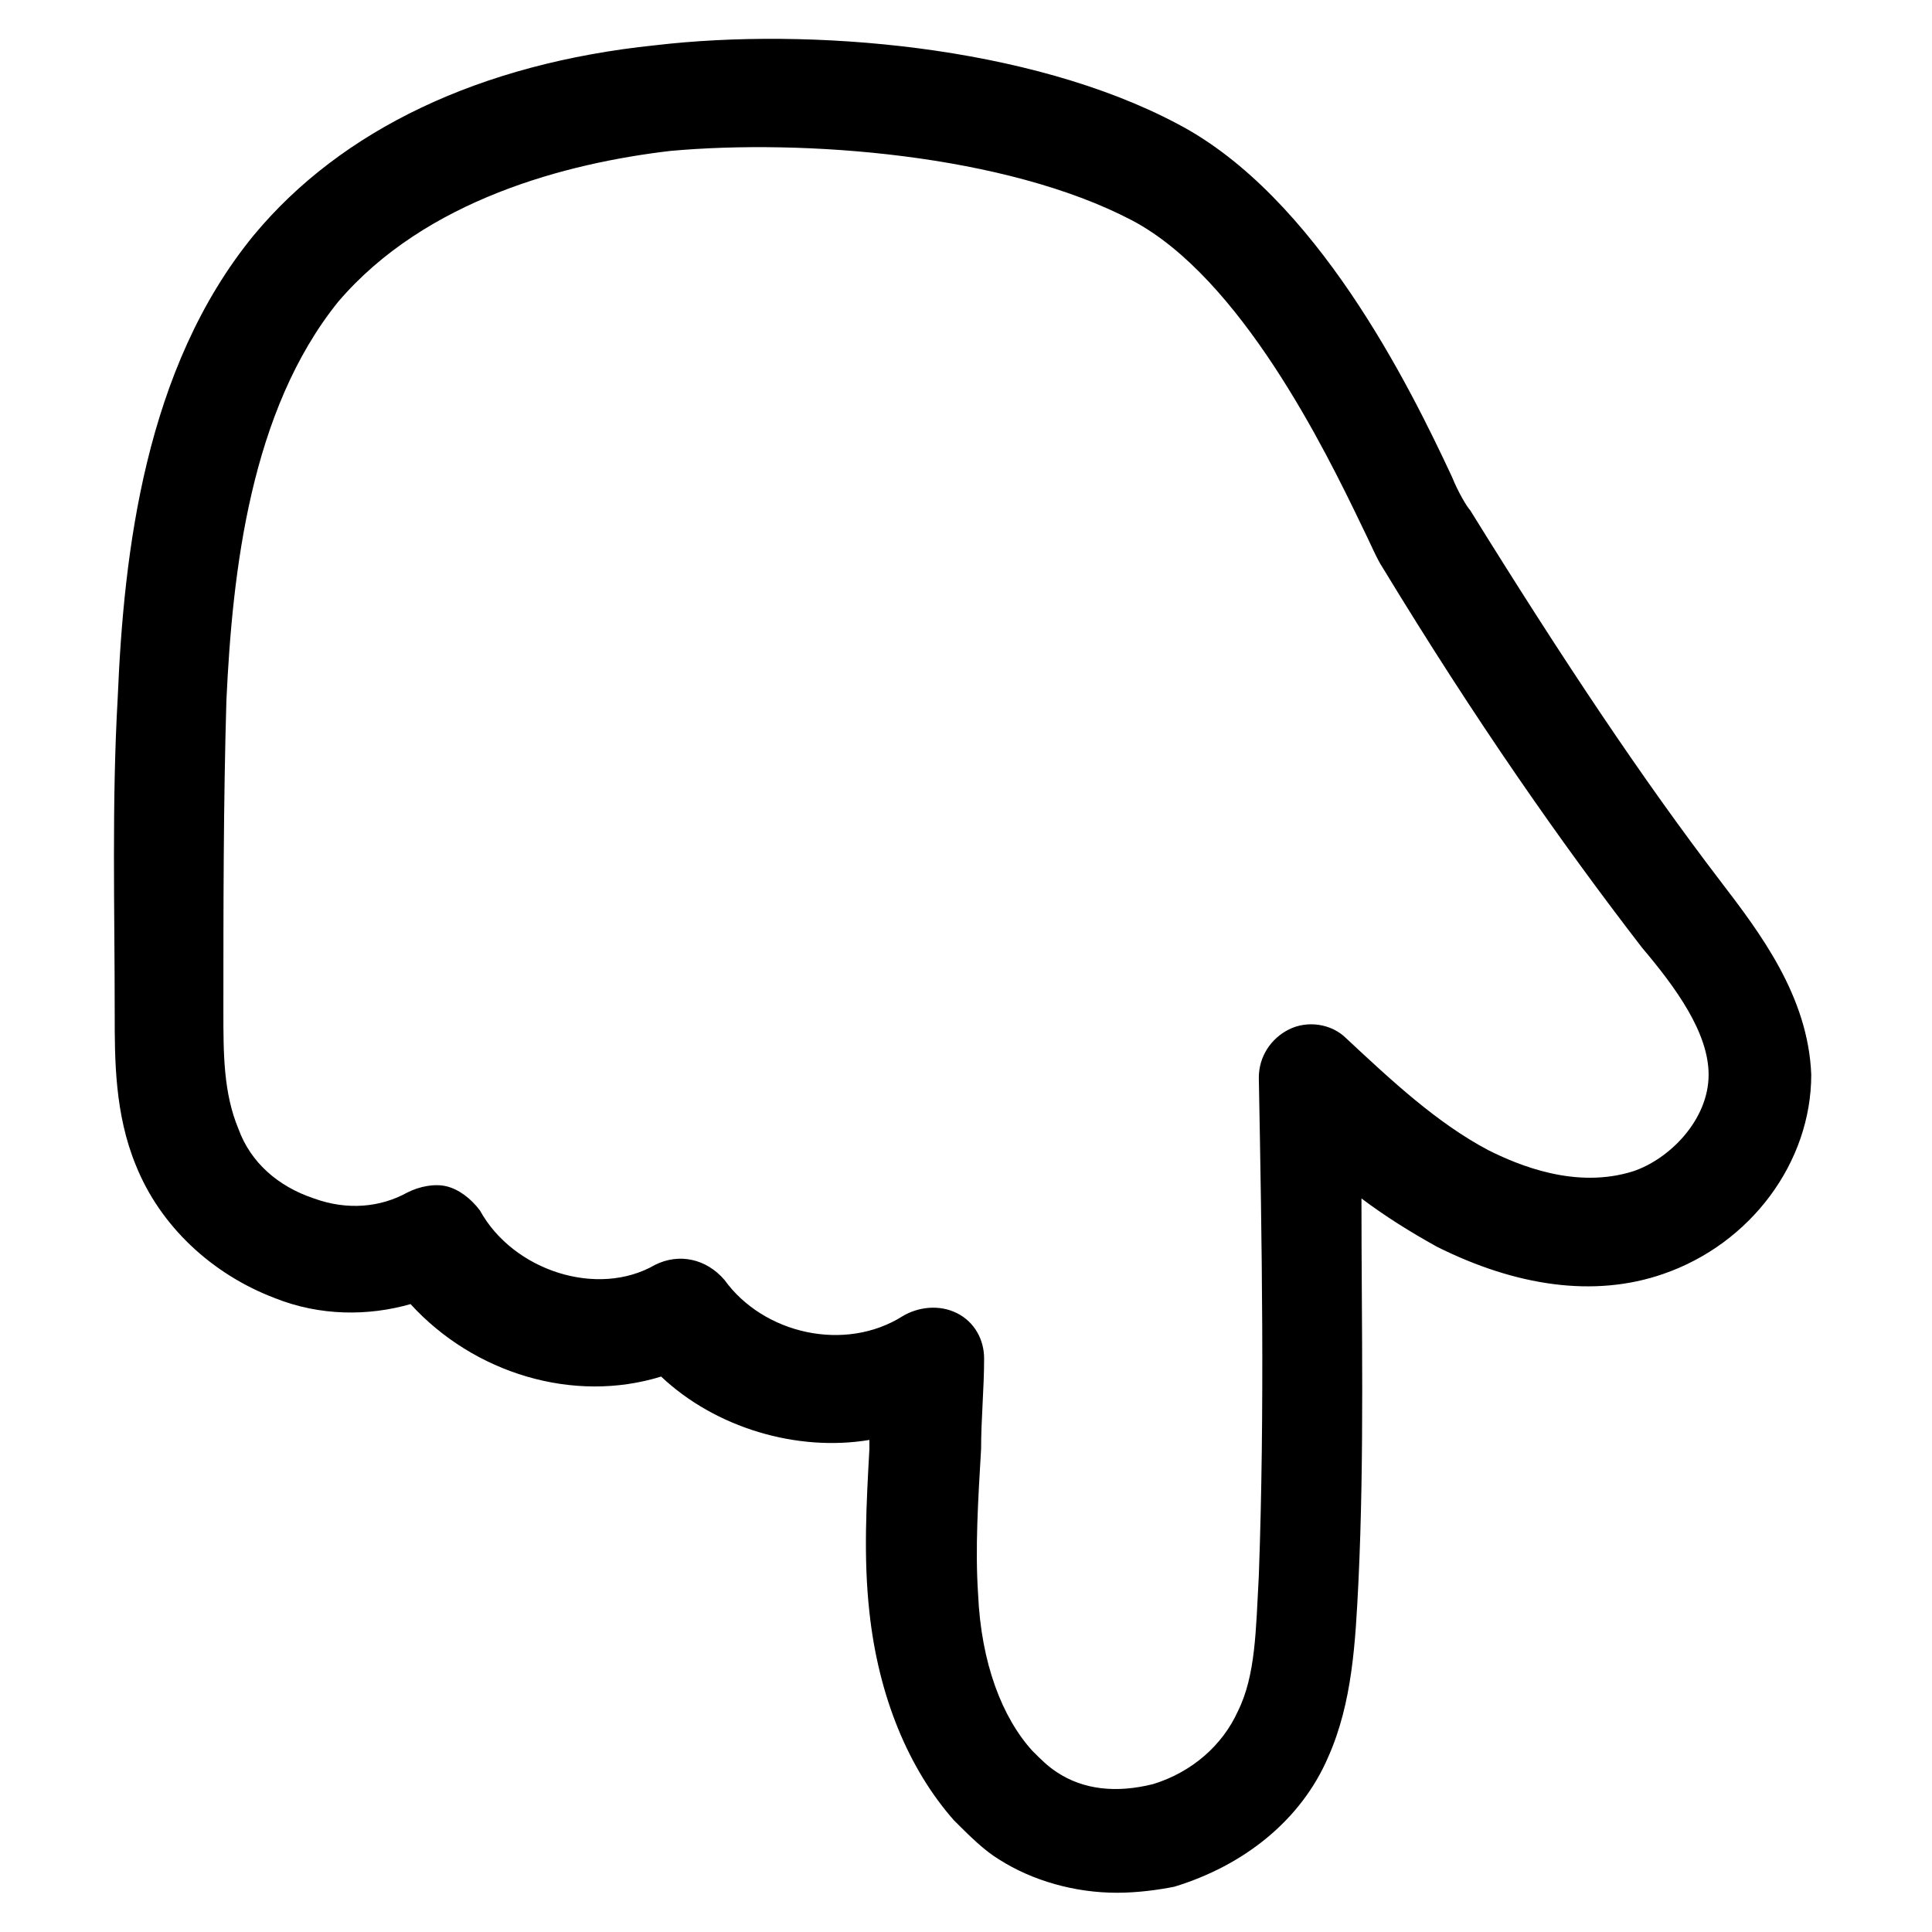 <?xml version="1.0" encoding="utf-8"?>
<!-- Generator: Adobe Illustrator 22.0.1, SVG Export Plug-In . SVG Version: 6.00 Build 0)  -->
<svg version="1.1" id="lni_lni-pointer-down" xmlns="http://www.w3.org/2000/svg" xmlns:xlink="http://www.w3.org/1999/xlink"
	 x="0px" y="0px" viewBox="0 0 64 64" style="enable-background:new 0 0 64 64;" xml:space="preserve">
<g>
	<path d="M37,62.7c-1.4,0-2.8-0.4-3.9-1.1c-0.5-0.3-1-0.8-1.5-1.3c0,0,0,0,0,0c-1.5-1.7-2.5-4.1-2.8-6.9c-0.2-1.8-0.1-3.6,0-5.4
		c0-0.1,0-0.2,0-0.3c-2.4,0.4-5.1-0.4-6.9-2.1c-2.9,0.9-6.2-0.1-8.3-2.4c-1.4,0.4-3,0.4-4.5-0.2c-2.1-0.8-3.8-2.4-4.6-4.4
		c-0.7-1.7-0.7-3.5-0.7-5c0-3.5-0.1-7,0.1-10.5c0.2-4.8,0.9-10.9,4.5-15.3c2.9-3.5,7.5-5.7,13.3-6.3c5.1-0.6,12.4,0,17.3,2.6
		c4.6,2.4,7.7,8.7,9.1,11.7c0.2,0.5,0.5,1,0.6,1.1c3.1,5,5.7,8.9,8.3,12.3c1.3,1.7,2.9,3.8,3,6.4c0,2.9-2,5.6-4.9,6.6
		c-2.3,0.8-4.9,0.4-7.5-0.9c-0.9-0.5-1.7-1-2.5-1.6c0,4.2,0.1,8.5-0.1,12.7c-0.1,2-0.2,4-1,5.8c-0.9,2.1-2.8,3.6-5.1,4.3
		C38.4,62.6,37.7,62.7,37,62.7z M34.2,58c0.3,0.3,0.5,0.5,0.8,0.7c0.9,0.6,2,0.7,3.2,0.4c1.3-0.4,2.3-1.3,2.8-2.4
		c0.6-1.2,0.6-2.7,0.7-4.5c0.2-5.5,0.1-11.1,0-16.5c0-0.7,0.4-1.3,1-1.6c0.6-0.3,1.4-0.2,1.9,0.3c1.5,1.4,3,2.8,4.7,3.7
		c1,0.5,2.9,1.3,4.8,0.7c1.2-0.4,2.5-1.7,2.5-3.2c0-1.4-1.1-2.9-2.2-4.2c-2.7-3.5-5.5-7.5-8.6-12.6c-0.2-0.3-0.4-0.8-0.7-1.4
		c-1.2-2.5-4-8.2-7.6-10.1c-4.2-2.2-10.9-2.7-15.3-2.3c-3.4,0.4-8.1,1.6-11,5c-2.9,3.6-3.5,8.9-3.7,13.2c-0.1,3.4-0.1,6.9-0.1,10.3
		c0,1.4,0,2.7,0.5,3.9c0.4,1.1,1.3,1.9,2.5,2.3c1.1,0.4,2.2,0.3,3.1-0.2c0.4-0.2,0.9-0.3,1.3-0.2c0.4,0.1,0.8,0.4,1.1,0.8
		c1.1,2,3.9,2.9,5.8,1.8c0.8-0.4,1.7-0.2,2.3,0.5c1.3,1.8,4,2.4,5.9,1.2c0.5-0.3,1.2-0.4,1.8-0.1c0.6,0.3,0.9,0.9,0.9,1.5
		c0,1-0.1,2-0.1,3c-0.1,1.7-0.2,3.3-0.1,4.8C32.5,55.1,33.2,56.9,34.2,58L34.2,58z"/>
</g>
</svg>
